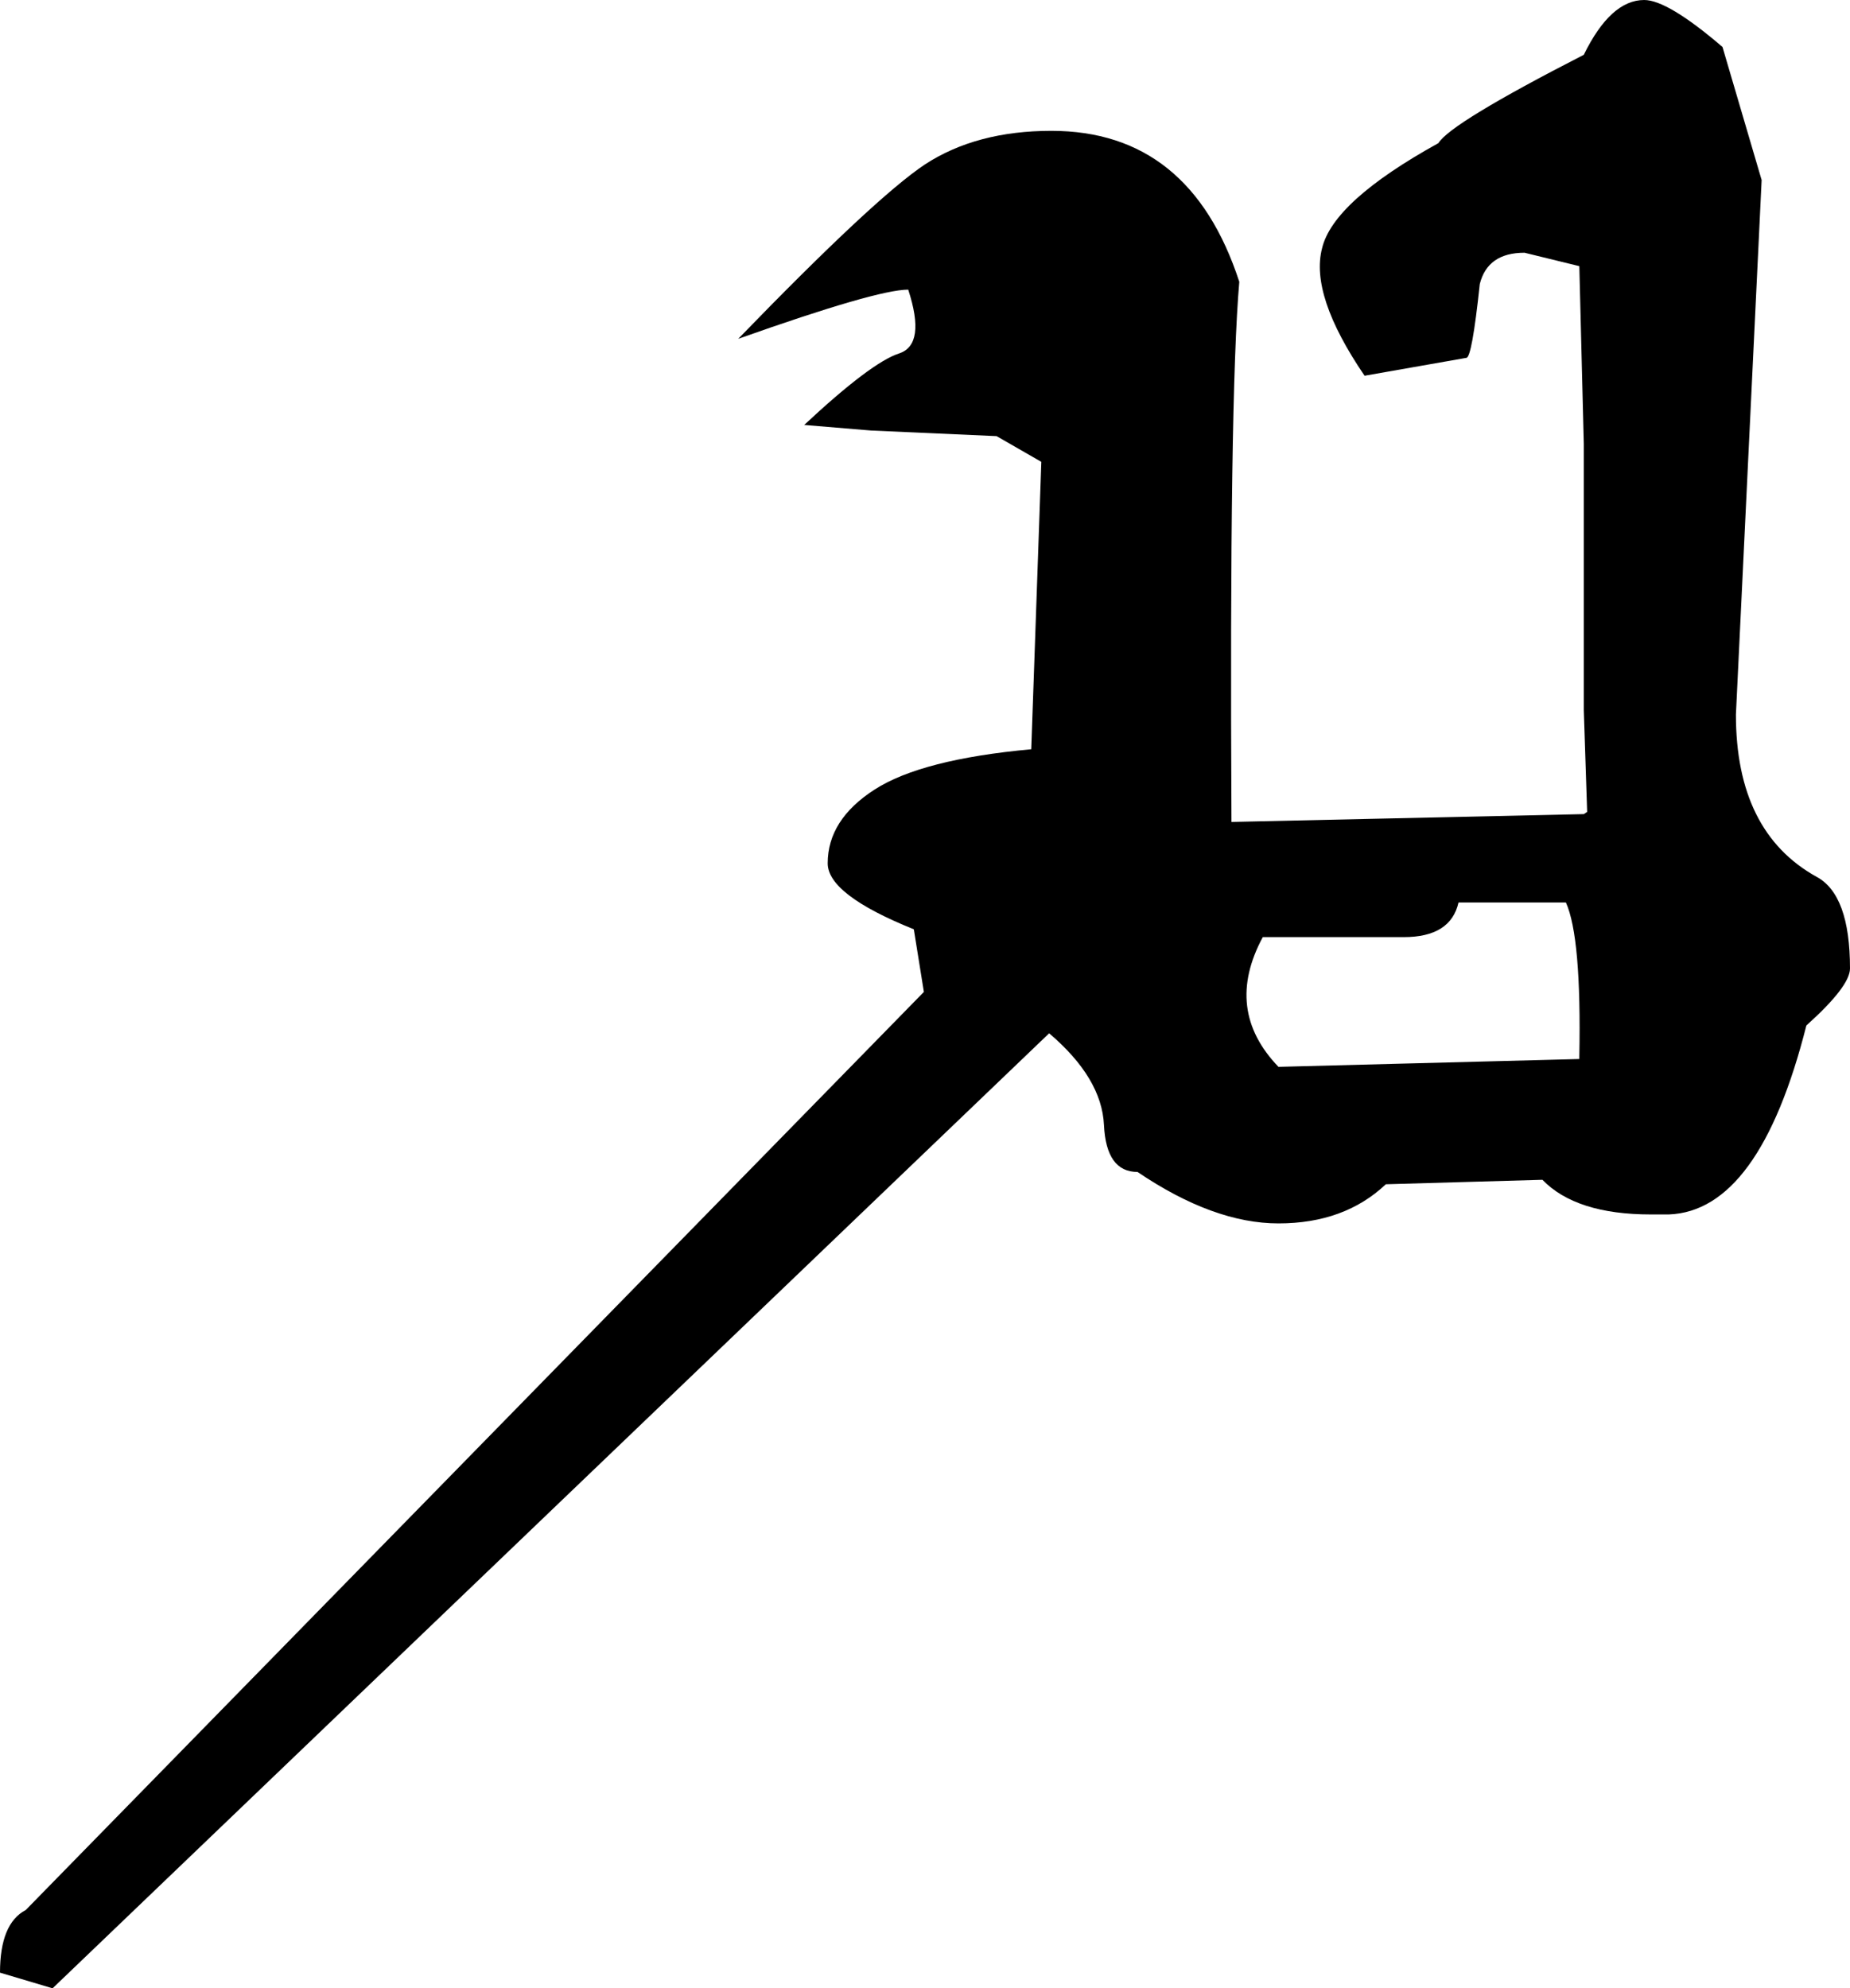 <?xml version='1.0' encoding ='UTF-8' standalone='yes'?>
<svg width='16.54' height='17.78' xmlns='http://www.w3.org/2000/svg' xmlns:xlink='http://www.w3.org/1999/xlink' >
<path style='fill:black; stroke:none' d=' M 14 8.07  Q 14.14 8.38 14.12 9.45  L 14.12 9.47  L 11.43 9.54  Q 10.94 9.03 11.29 8.38  L 12.55 8.38  Q 12.97 8.38 13.04 8.07  Z  M 14.7 0  Q 14.4 0 14.16 0.49  Q 12.97 1.1 12.86 1.28  Q 11.92 1.8 11.82 2.22  Q 11.71 2.64 12.2 3.36  L 13.11 3.2  Q 13.16 3.2 13.23 2.54  Q 13.3 2.26 13.63 2.26  L 14.12 2.38  L 14.16 3.97  L 14.16 6.35  L 14.19 7.26  L 14.16 7.28  L 11.01 7.35  Q 10.99 3.55 11.08 2.52  Q 10.64 1.17 9.4 1.17  Q 8.73 1.17 8.27 1.47  Q 7.82 1.77 6.6 3.03  Q 7.84 2.59 8.12 2.59  Q 8.28 3.08 8.04 3.16  Q 7.79 3.24 7.19 3.8  L 7.79 3.85  L 8.91 3.9  L 9.31 4.13  L 9.22 6.7  Q 8.24 6.79 7.82 7.06  Q 7.4 7.33 7.4 7.72  Q 7.4 8 8.17 8.31  L 8.26 8.87  L 0.23 17.08  Q 0 17.2 0 17.64  L 0.47 17.78  L 9.38 9.24  Q 9.85 9.64 9.87 10.06  Q 9.89 10.48 10.17 10.48  Q 10.85 10.94 11.43 10.94  Q 12.02 10.94 12.39 10.59  L 13.79 10.55  Q 14.09 10.86 14.76 10.86  Q 14.84 10.86 14.92 10.86  Q 15.73 10.83 16.15 9.17  Q 16.54 8.82 16.54 8.66  Q 16.54 8 16.24 7.84  Q 15.52 7.44 15.52 6.39  L 15.75 1.61  L 15.4 0.42  Q 14.91 0 14.7 0  Z '/></svg>
